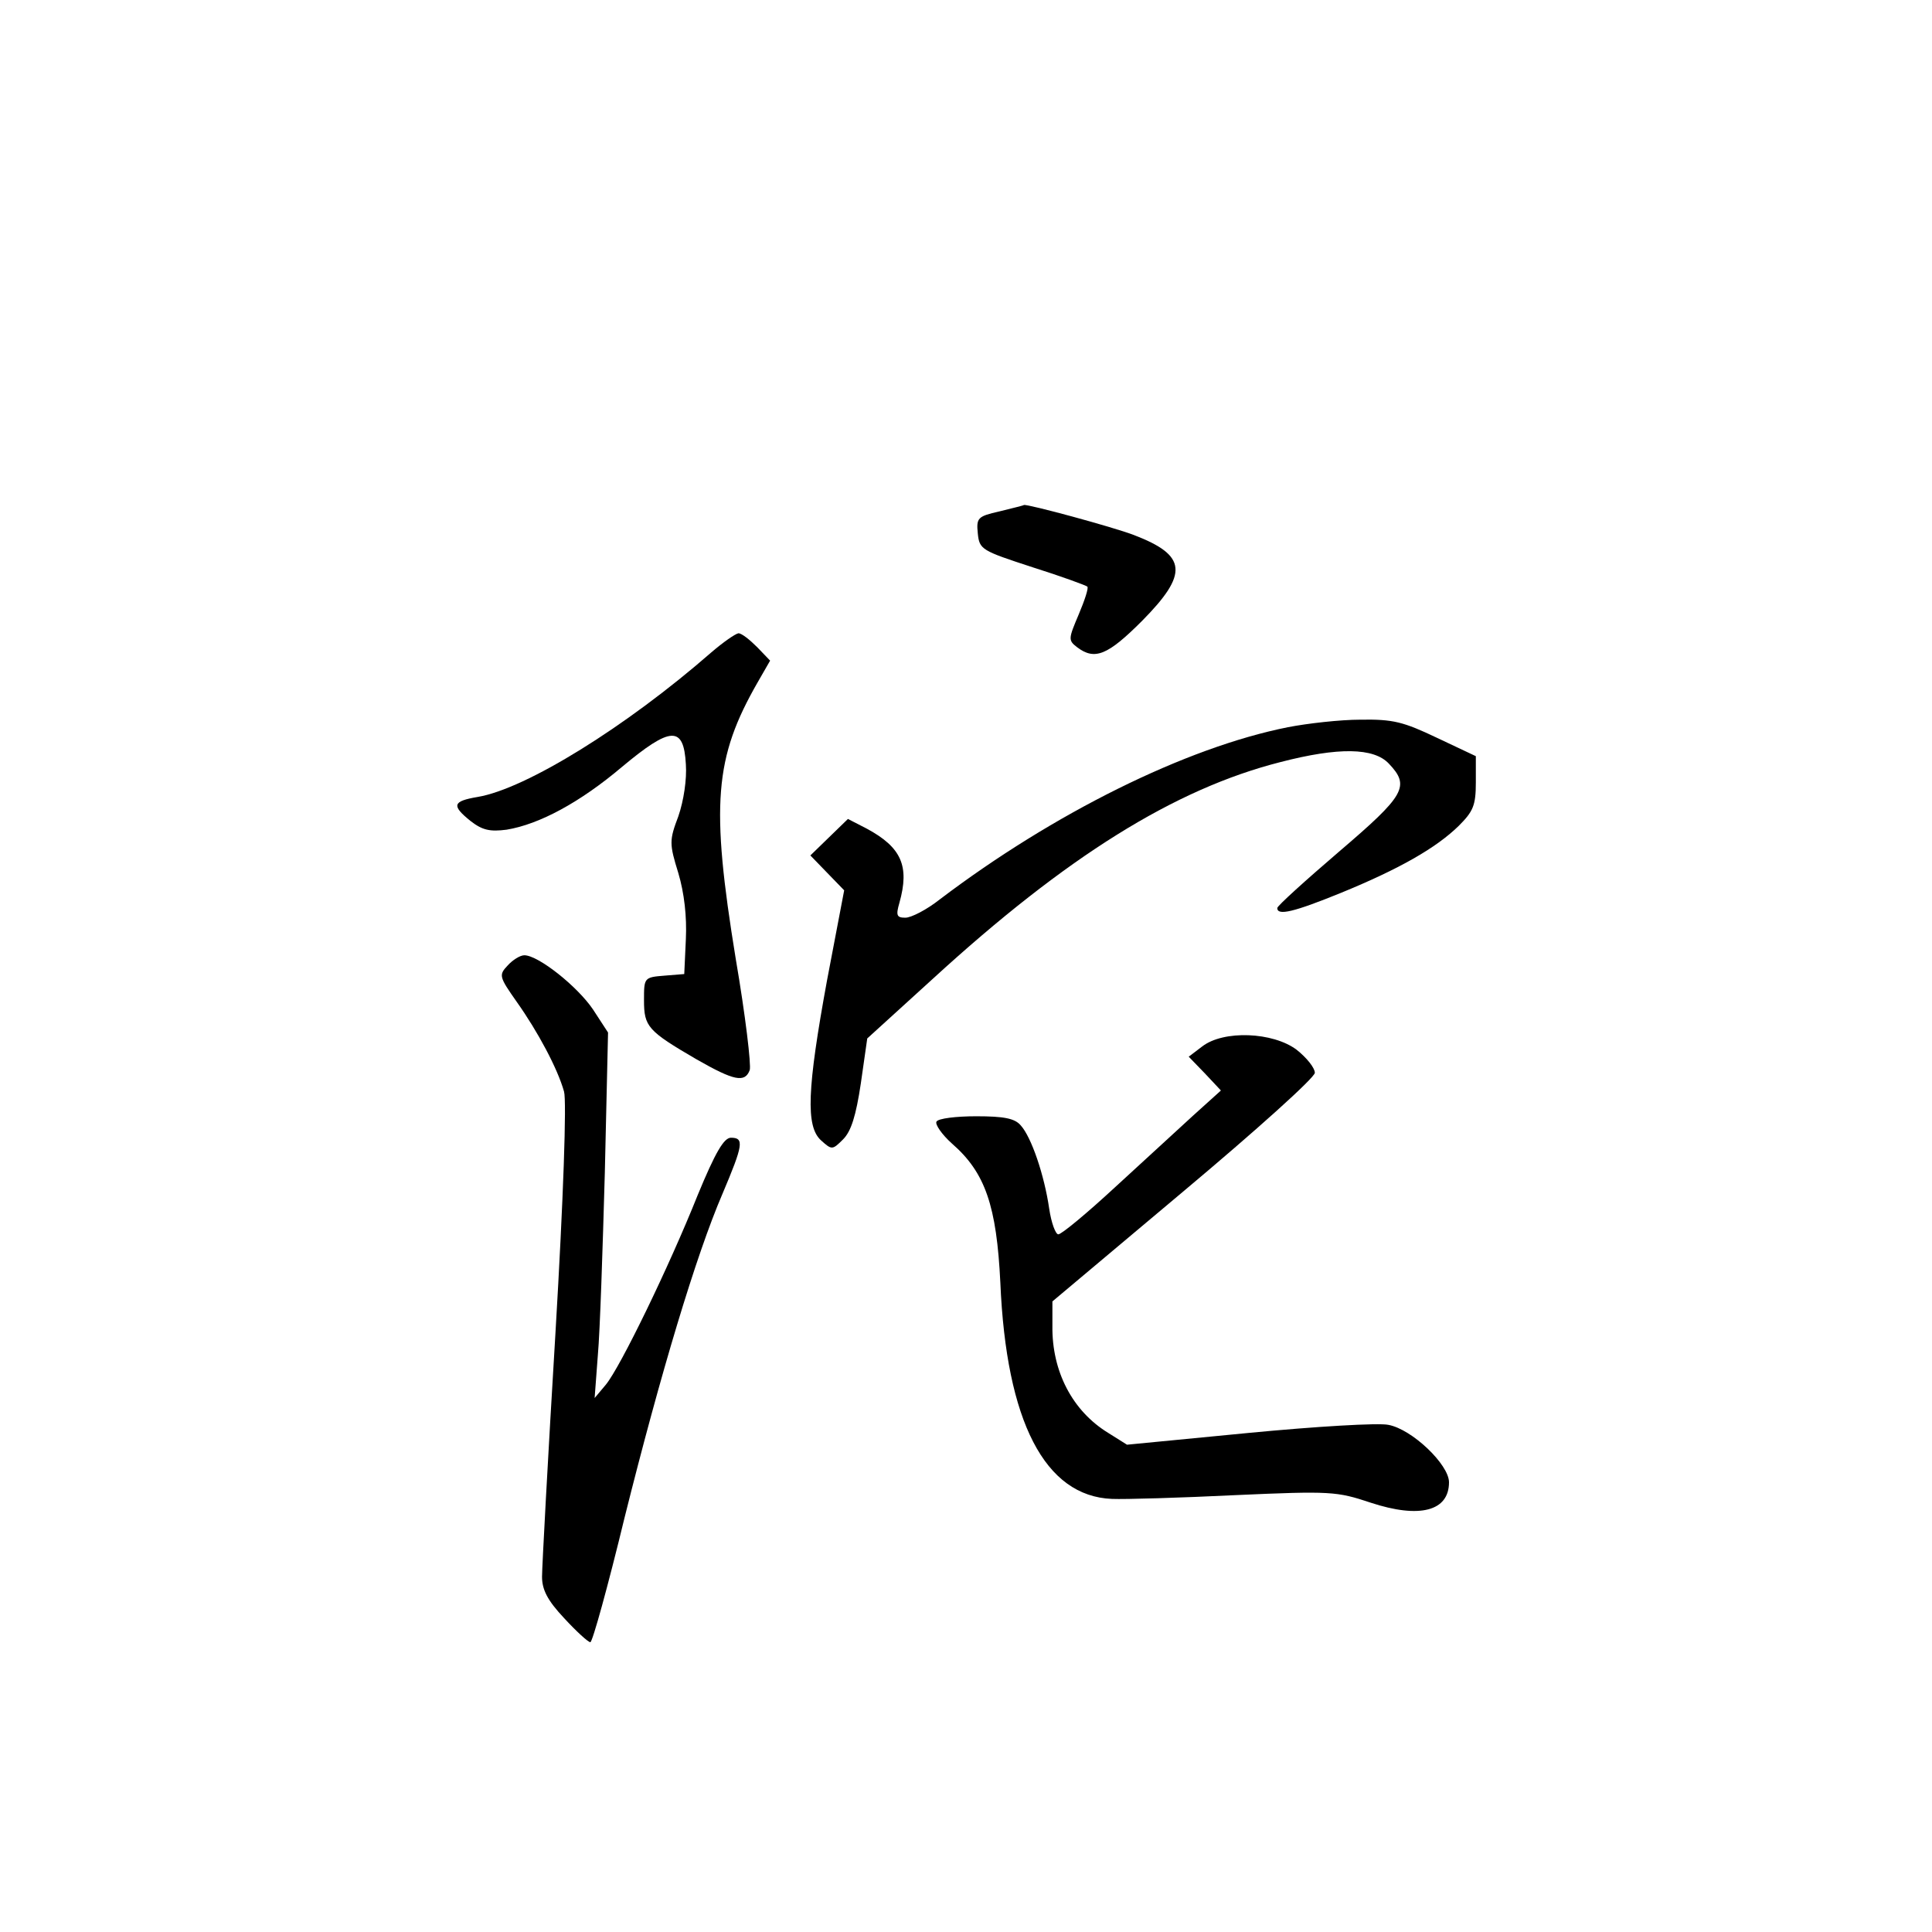 <?xml version="1.0" standalone="no"?>
<!DOCTYPE svg PUBLIC "-//W3C//DTD SVG 20010904//EN"
 "http://www.w3.org/TR/2001/REC-SVG-20010904/DTD/svg10.dtd">
<svg version="1.0" xmlns="http://www.w3.org/2000/svg"
 width="360pt" height="360pt" viewBox="0 0 360 360"
 preserveAspectRatio="xMidYMid meet">
<g transform="translate(0,360) scale(0.1,-0.1)"
fill="#000000" stroke="none">
<path d="M1862 2647 c-40 -9 -43 -12 -40 -41 3 -30 7 -32 102 -63 54 -17 100
-34 102 -36 3 -2 -5 -26 -16 -52 -19 -45 -20 -48 -3 -61 33 -25 57 -15 121 49
87 88 84 122 -15 160 -39 15 -198 58 -205 56 -1 -1 -22 -6 -46 -12z"/>
<path d="M1325 2384 c-158 -138 -345 -254 -435 -269 -47 -8 -49 -16 -13 -45
22 -17 36 -20 67 -16 61 10 137 51 215 117 91 76 115 77 119 5 2 -28 -4 -68
-14 -97 -17 -45 -17 -51 0 -106 11 -37 16 -81 14 -123 l-3 -65 -37 -3 c-38 -3
-38 -4 -38 -46 0 -49 7 -57 98 -110 70 -40 90 -44 99 -20 3 9 -8 102 -26 207
-47 288 -40 375 41 516 l23 40 -24 25 c-14 14 -29 26 -35 26 -6 -1 -29 -17
-51 -36z"/>
<path d="M2400 2245 c-191 -38 -438 -161 -649 -321 -24 -19 -53 -34 -64 -34
-16 0 -18 4 -11 28 19 68 4 103 -61 138 l-35 18 -35 -34 -35 -34 31 -32 32
-33 -32 -168 c-37 -202 -40 -272 -11 -298 20 -18 21 -18 41 2 15 15 24 44 33
104 l12 84 122 111 c249 228 451 354 648 404 108 28 174 27 202 -3 40 -42 30
-59 -93 -164 -63 -54 -115 -101 -115 -105 0 -15 32 -7 118 28 110 45 178 84
220 125 27 27 32 38 32 81 l0 49 -72 34 c-63 30 -82 35 -143 34 -38 0 -99 -7
-135 -14z"/>
<path d="M946 1801 c-17 -18 -16 -21 17 -68 39 -55 76 -124 88 -167 5 -17 -1
-197 -16 -450 -14 -232 -25 -436 -25 -454 0 -24 10 -44 41 -77 23 -25 45 -45
49 -45 4 0 33 105 64 233 67 268 133 488 182 602 39 92 41 105 16 105 -13 0
-29 -27 -62 -107 -54 -135 -144 -320 -171 -353 l-21 -25 6 80 c4 44 9 197 13
340 l6 261 -28 43 c-29 43 -102 101 -128 101 -8 0 -22 -9 -31 -19z"/>
<path d="M2240 1650 l-25 -19 30 -31 30 -32 -51 -46 c-28 -26 -94 -86 -146
-134 -53 -49 -100 -88 -106 -88 -5 0 -13 21 -17 48 -9 62 -33 133 -53 155 -11
13 -31 17 -83 17 -37 0 -71 -4 -74 -10 -3 -5 10 -24 29 -41 62 -54 83 -116 90
-259 11 -259 83 -398 208 -403 24 -1 127 2 229 7 179 8 190 7 253 -14 91 -30
146 -16 146 38 0 33 -69 99 -113 107 -18 4 -135 -3 -260 -15 l-227 -22 -35 22
c-67 41 -105 115 -104 199 l0 46 244 205 c136 114 245 212 245 221 0 9 -15 28
-34 43 -44 33 -136 37 -176 6z"/>
</g>
</svg>
